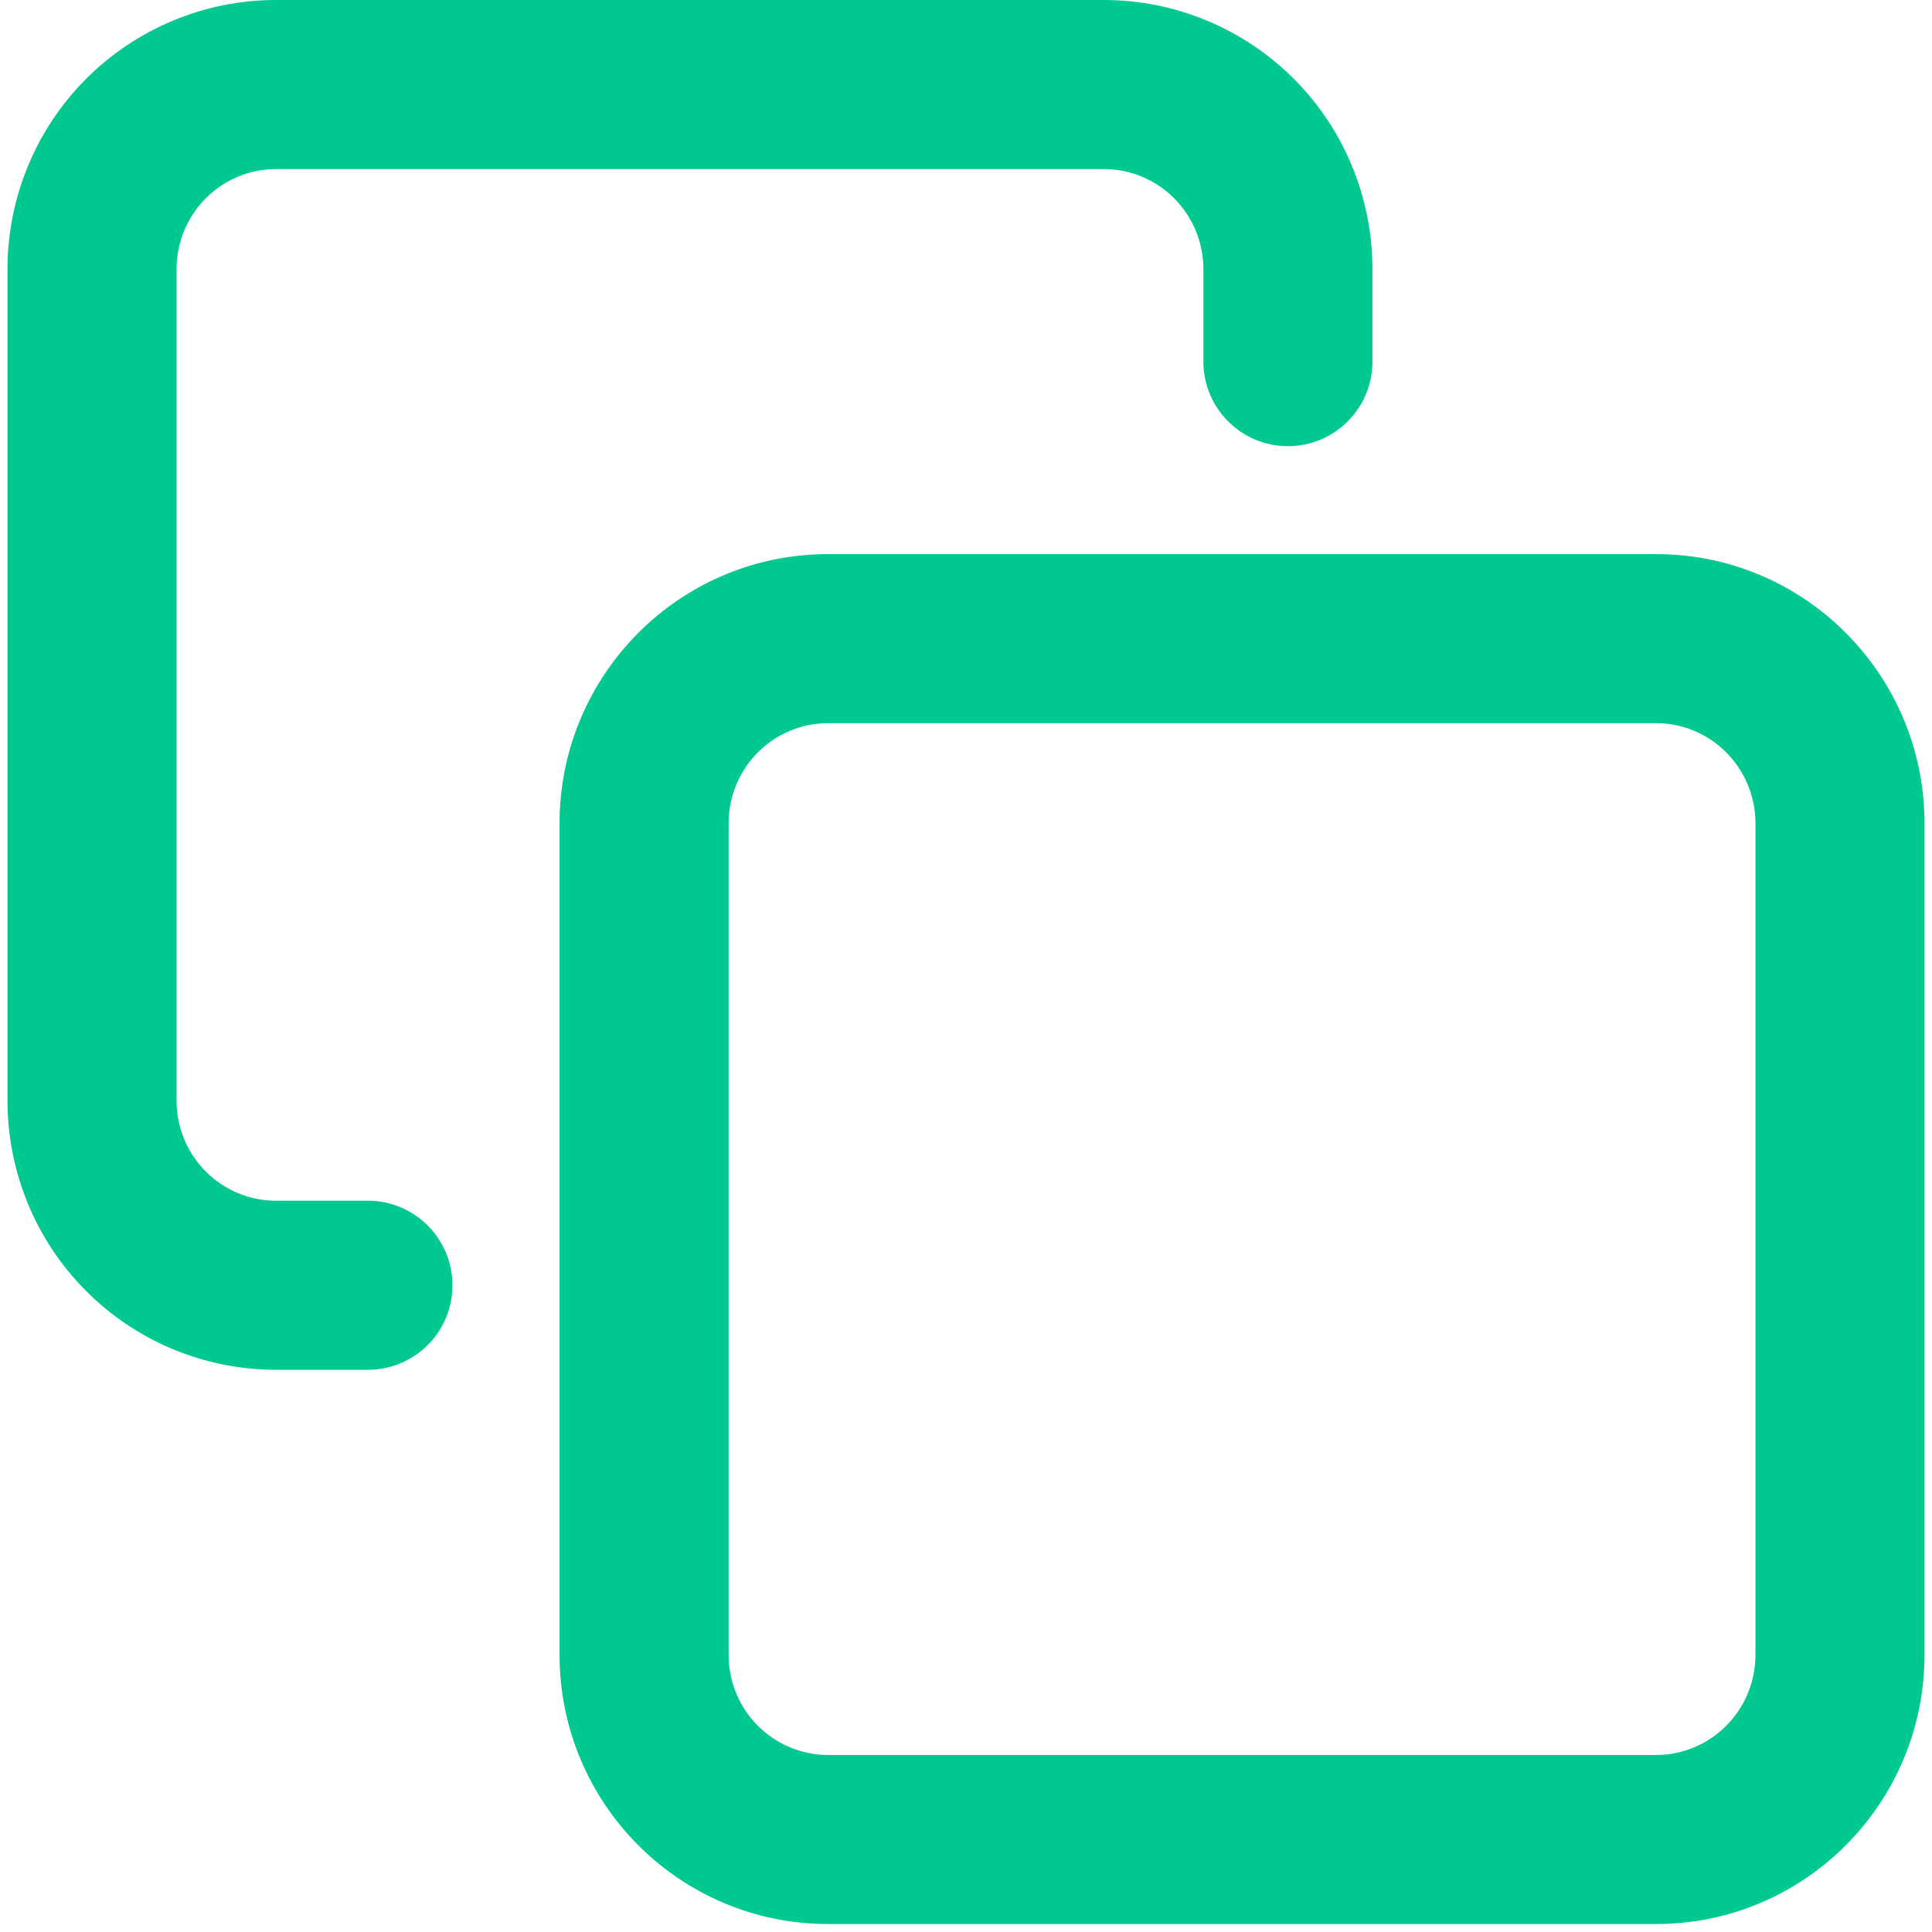 <?xml version="1.0" encoding="UTF-8"?>
<svg width="16" height="16" viewBox="0 0 16 16" fill="none" xmlns="http://www.w3.org/2000/svg">
  <path fill-rule="evenodd" clip-rule="evenodd" d="M1.704 1.642C1.859 1.487 2.068 1.4 2.285 1.4H9.142C9.36 1.4 9.569 1.487 9.724 1.642C9.879 1.798 9.966 2.009 9.966 2.23V2.995C9.966 3.381 10.28 3.695 10.666 3.695C11.053 3.695 11.366 3.381 11.366 2.995V2.23C11.366 1.639 11.133 1.072 10.716 0.654C10.299 0.236 9.733 0 9.142 0H2.285C1.695 0 1.129 0.236 0.712 0.654C0.295 1.073 0.062 1.639 0.062 2.23V9.114C0.062 9.705 0.295 10.272 0.712 10.69C1.129 11.109 1.695 11.344 2.285 11.344H3.047C3.434 11.344 3.747 11.031 3.747 10.644C3.747 10.258 3.434 9.944 3.047 9.944H2.285C2.068 9.944 1.859 9.857 1.704 9.702C1.549 9.547 1.462 9.335 1.462 9.114V2.23C1.462 2.009 1.549 1.798 1.704 1.642ZM6.034 6.819C6.034 6.358 6.405 5.989 6.858 5.989H13.715C14.167 5.989 14.538 6.358 14.538 6.819V13.704C14.538 14.165 14.167 14.534 13.715 14.534H6.858C6.405 14.534 6.034 14.165 6.034 13.704V6.819ZM6.858 4.589C5.627 4.589 4.634 5.59 4.634 6.819V13.704C4.634 14.933 5.627 15.934 6.858 15.934H13.715C14.945 15.934 15.938 14.933 15.938 13.704V6.819C15.938 5.59 14.945 4.589 13.715 4.589H6.858Z" fill="#00C891"/>
</svg>
